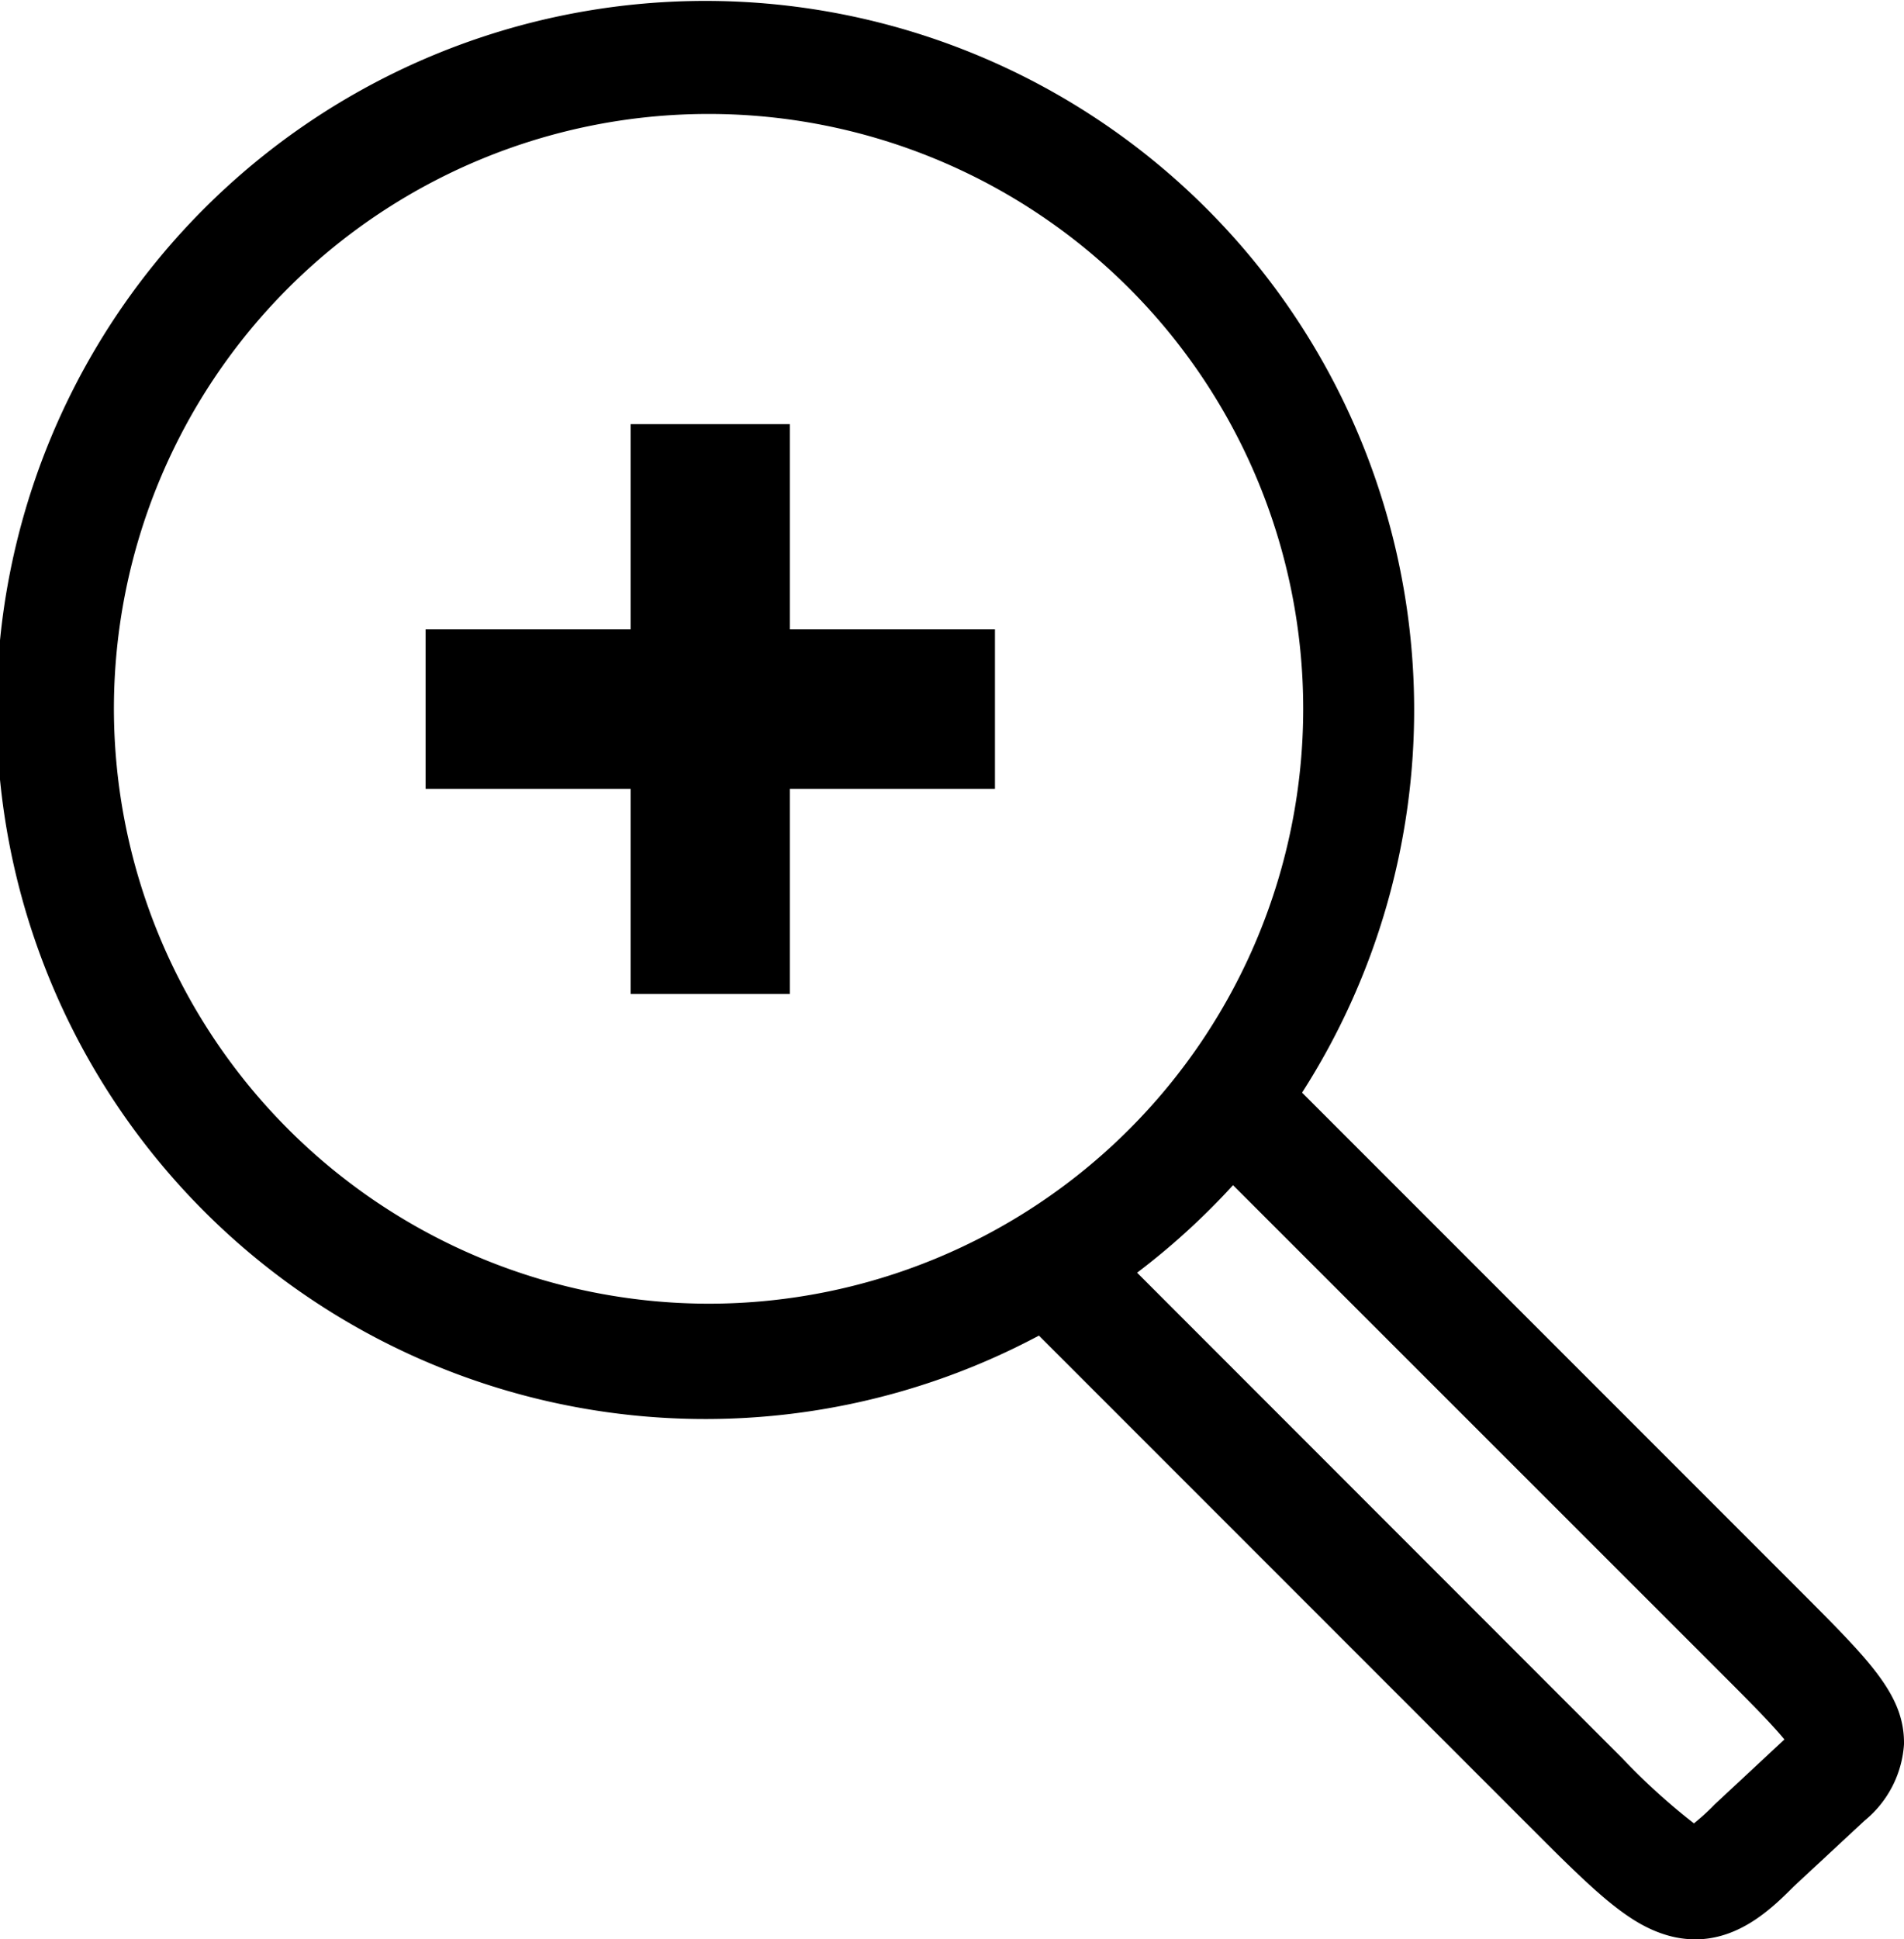 <svg id="Layer_1" data-name="Layer 1" xmlns="http://www.w3.org/2000/svg" viewBox="0 0 83.57 85.08">
  <title>zoom</title>
  <g>
    <path d="M79.15,69.94l-22-22A31.11,31.11,0,1,0,45.6,58.6L67.67,80.67c2.54,2.54,3.92,3.79,5.54,4.25a4.43,4.43,0,0,0,1.2.17c2,0,3.44-1.44,4.32-2.32l3.11-2.89a4.72,4.72,0,0,0,1.73-3.35C83.6,74.4,82.11,72.91,79.15,69.94ZM74.35,80a28,28,0,0,1-3.15-2.86L49.91,55.84A31.36,31.36,0,0,0,54.12,52L75.61,73.48c1,1,2.16,2.16,2.71,2.84l-3.06,2.85A9.8,9.8,0,0,1,74.35,80ZM5,31.1A26.1,26.1,0,1,1,31.1,57.2,26.13,26.13,0,0,1,5,31.1Z"/>
    <polygon points="34.67 18.61 27.68 18.61 27.68 27.61 18.68 27.61 18.68 34.61 27.68 34.61 27.68 43.61 34.67 43.61 34.67 34.61 43.67 34.61 43.67 27.61 34.67 27.61 34.67 18.61"/>
  </g>
</svg>

